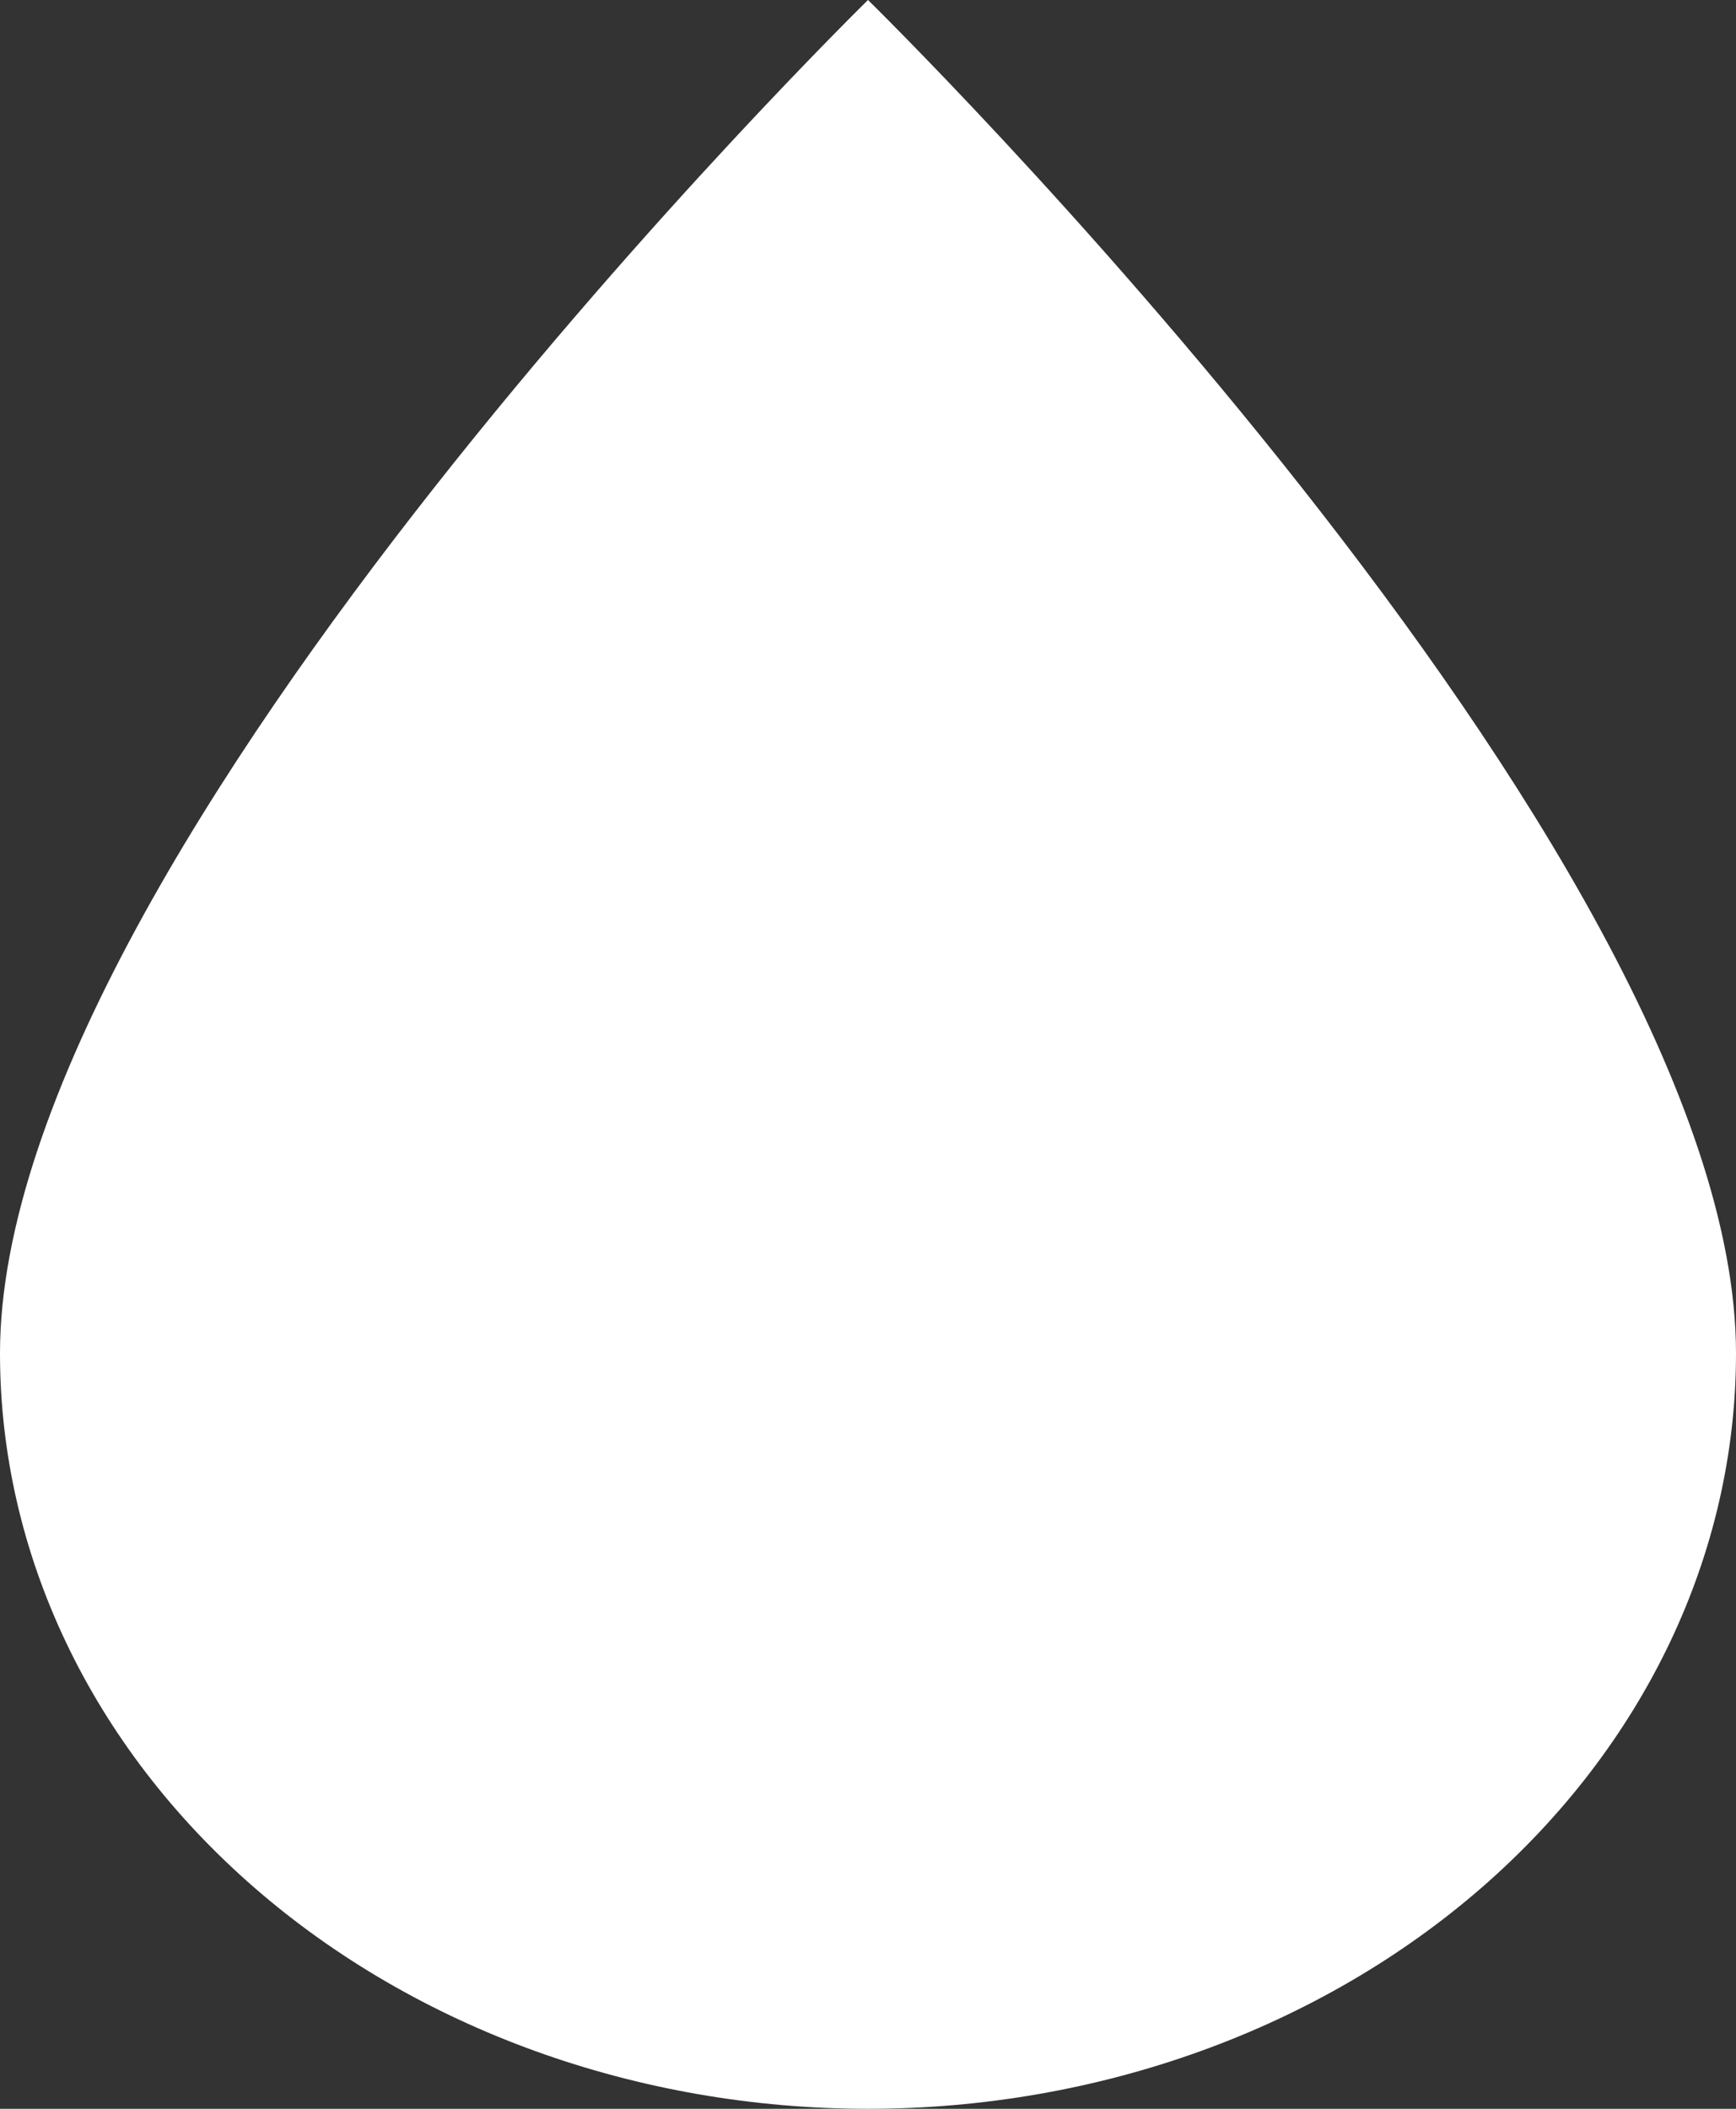 <svg width="14" height="17" viewBox="0 0 14 17" fill="none" xmlns="http://www.w3.org/2000/svg">
<rect x="0" y="0" width="14" height="17" fill="#333333" stroke="none"/>
<path d="M7 17C5.143 17 3.363 16.358 2.05 15.216C0.737 14.074 0 12.525 0 10.91C0 6.851 7 0 7 0C7 0 14 6.851 14 10.91C14 12.525 13.262 14.074 11.95 15.216C10.637 16.358 8.857 17 7 17Z" fill="white"/>
</svg>
